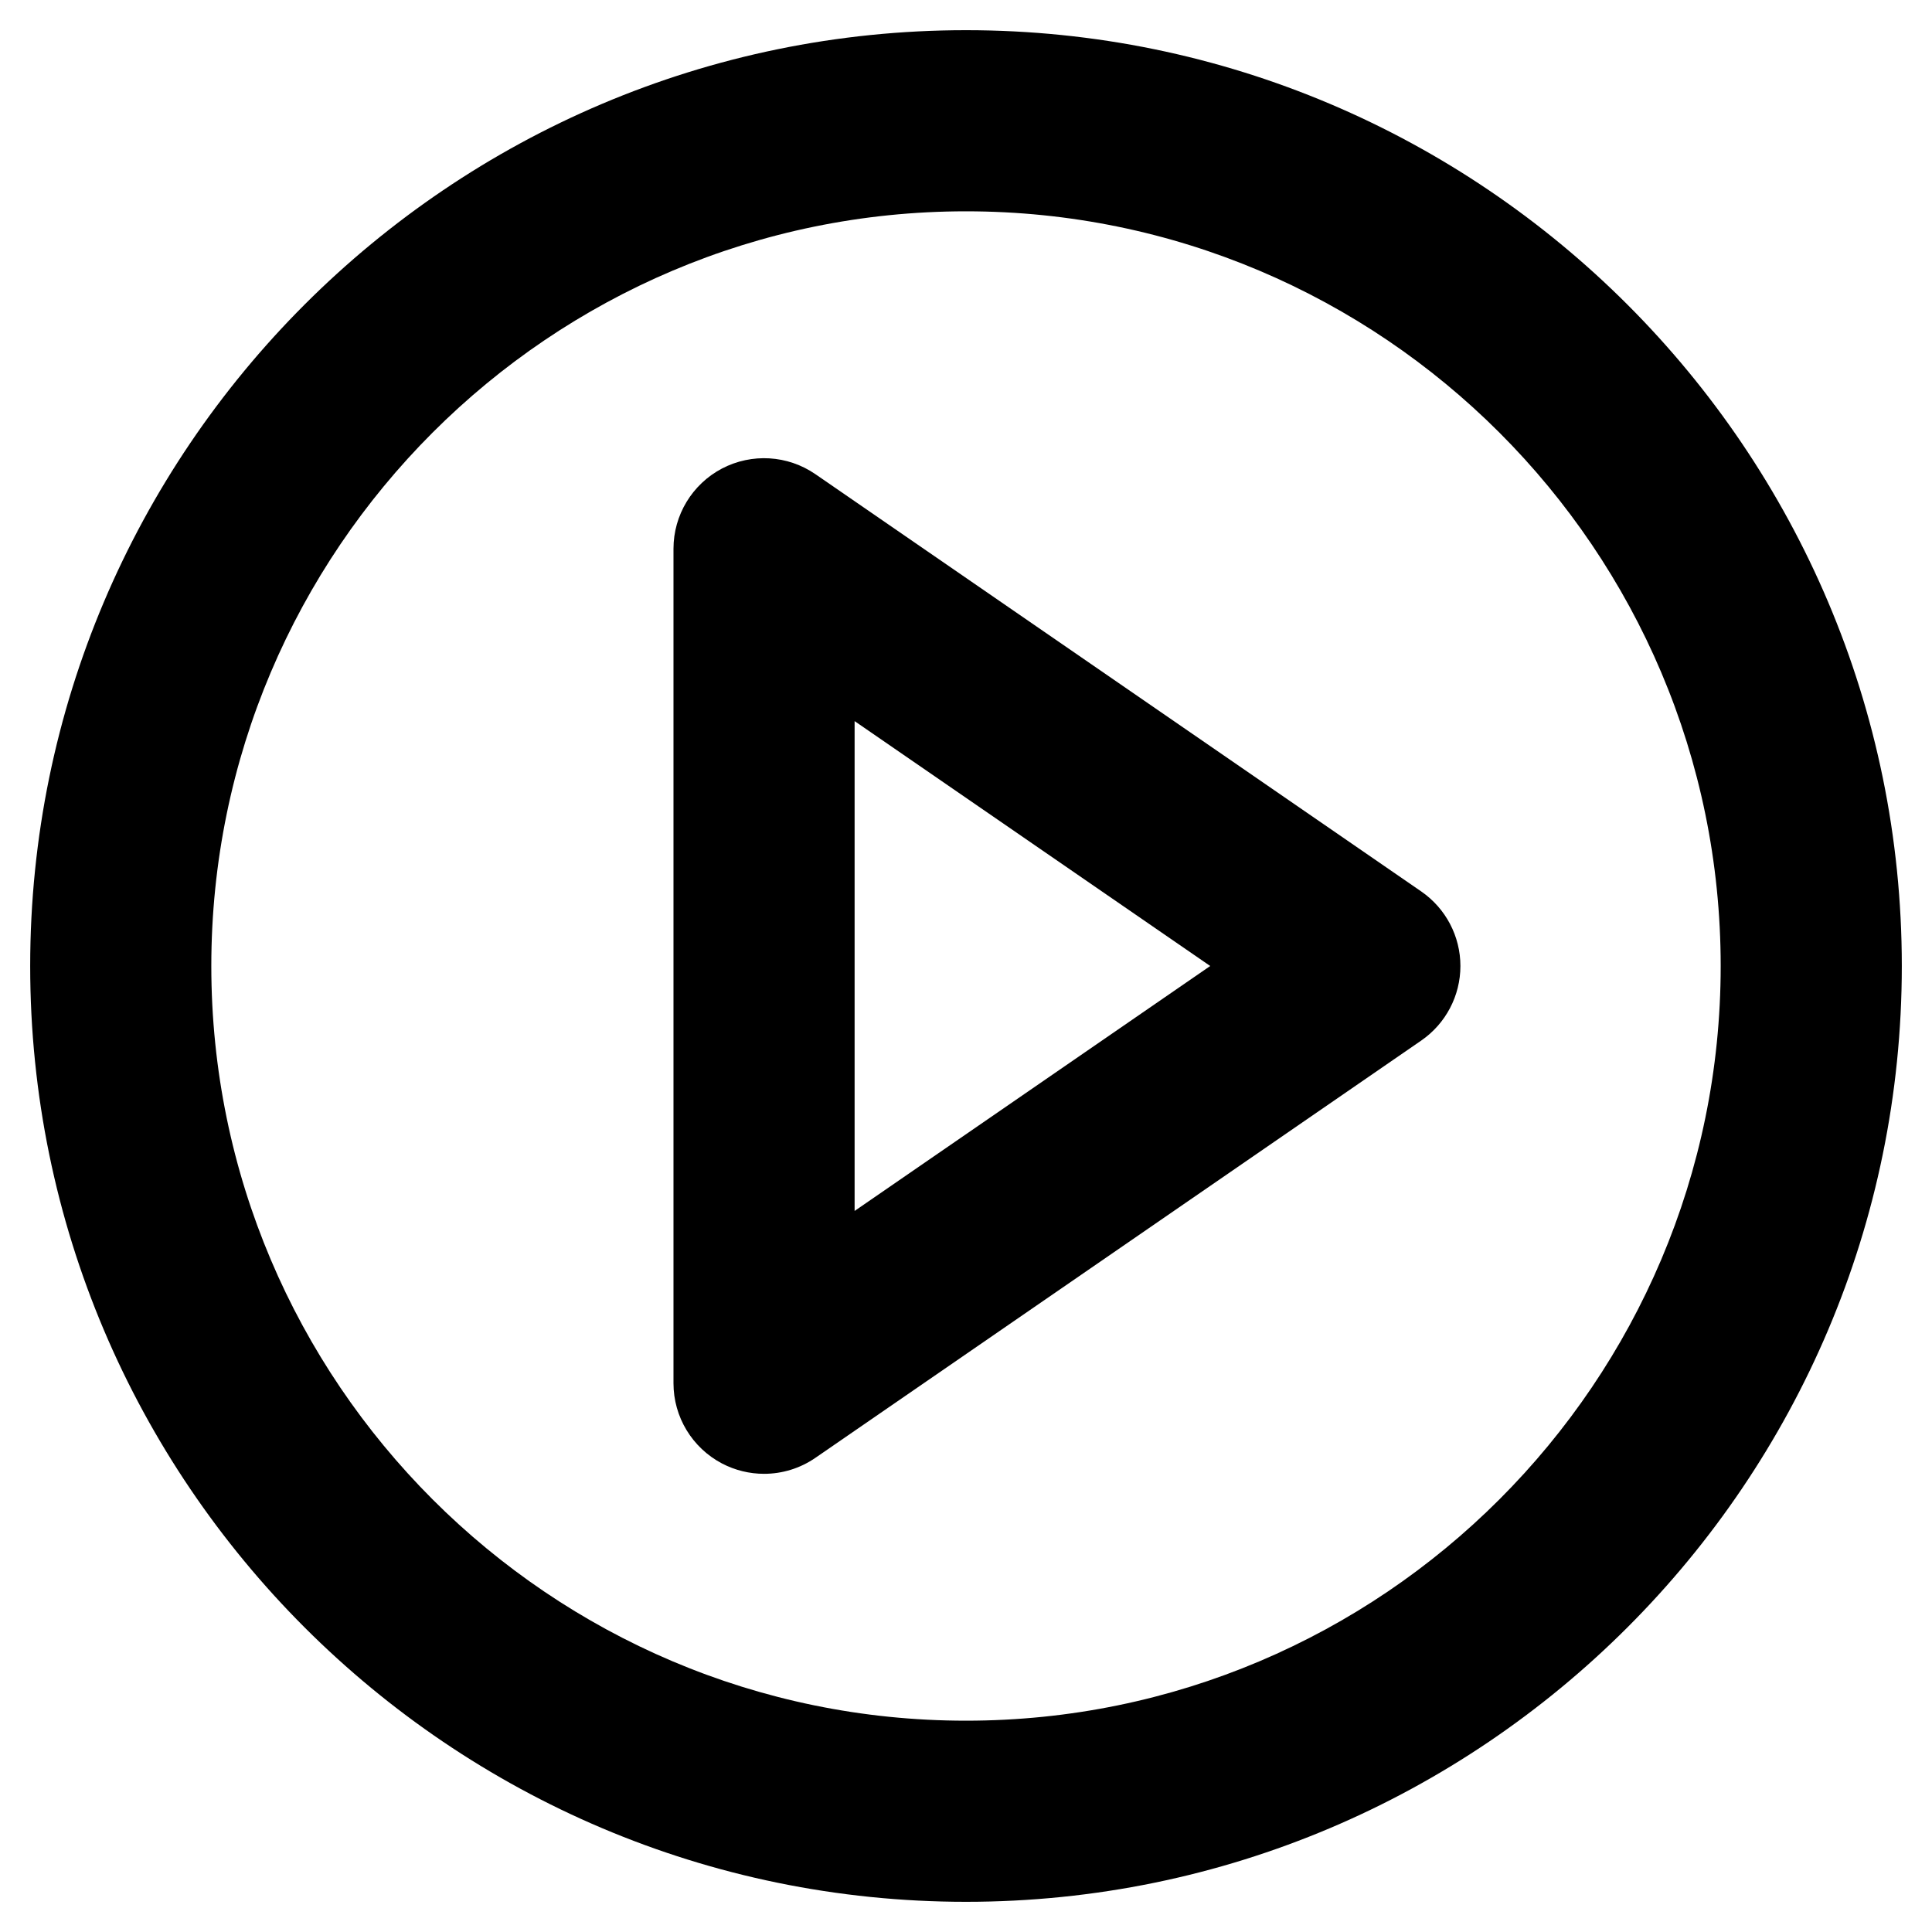 <?xml version="1.0" ?><svg id="Layer_2" style="enable-background:new 0 0 32 32;" version="1.1" viewBox="0 0 32 32" xml:space="preserve" xmlns="http://www.w3.org/2000/svg" xmlns:xlink="http://www.w3.org/1999/xlink"><g><path d="M16,0.5C7.453,0.5,0.5,7.453,0.5,16S7.453,31.5,16,31.5S31.5,24.547,31.5,16S24.547,0.5,16,0.5z M16,28.5   C9.107,28.5,3.5,22.893,3.5,16S9.107,3.5,16,3.5S28.5,9.107,28.5,16S22.893,28.5,16,28.5z"/><path d="M23.54,14.765L13.506,7.854c-0.459-0.316-1.054-0.352-1.549-0.093   c-0.493,0.26-0.802,0.771-0.802,1.328v13.822c0,0.558,0.309,1.068,0.802,1.328   c0.22,0.115,0.459,0.172,0.698,0.172c0.299,0,0.596-0.089,0.851-0.265l10.034-6.911   c0.406-0.28,0.649-0.742,0.649-1.235S23.946,15.045,23.54,14.765z M14.155,20.057v-8.113L20.045,16   L14.155,20.057z"/></g></svg>